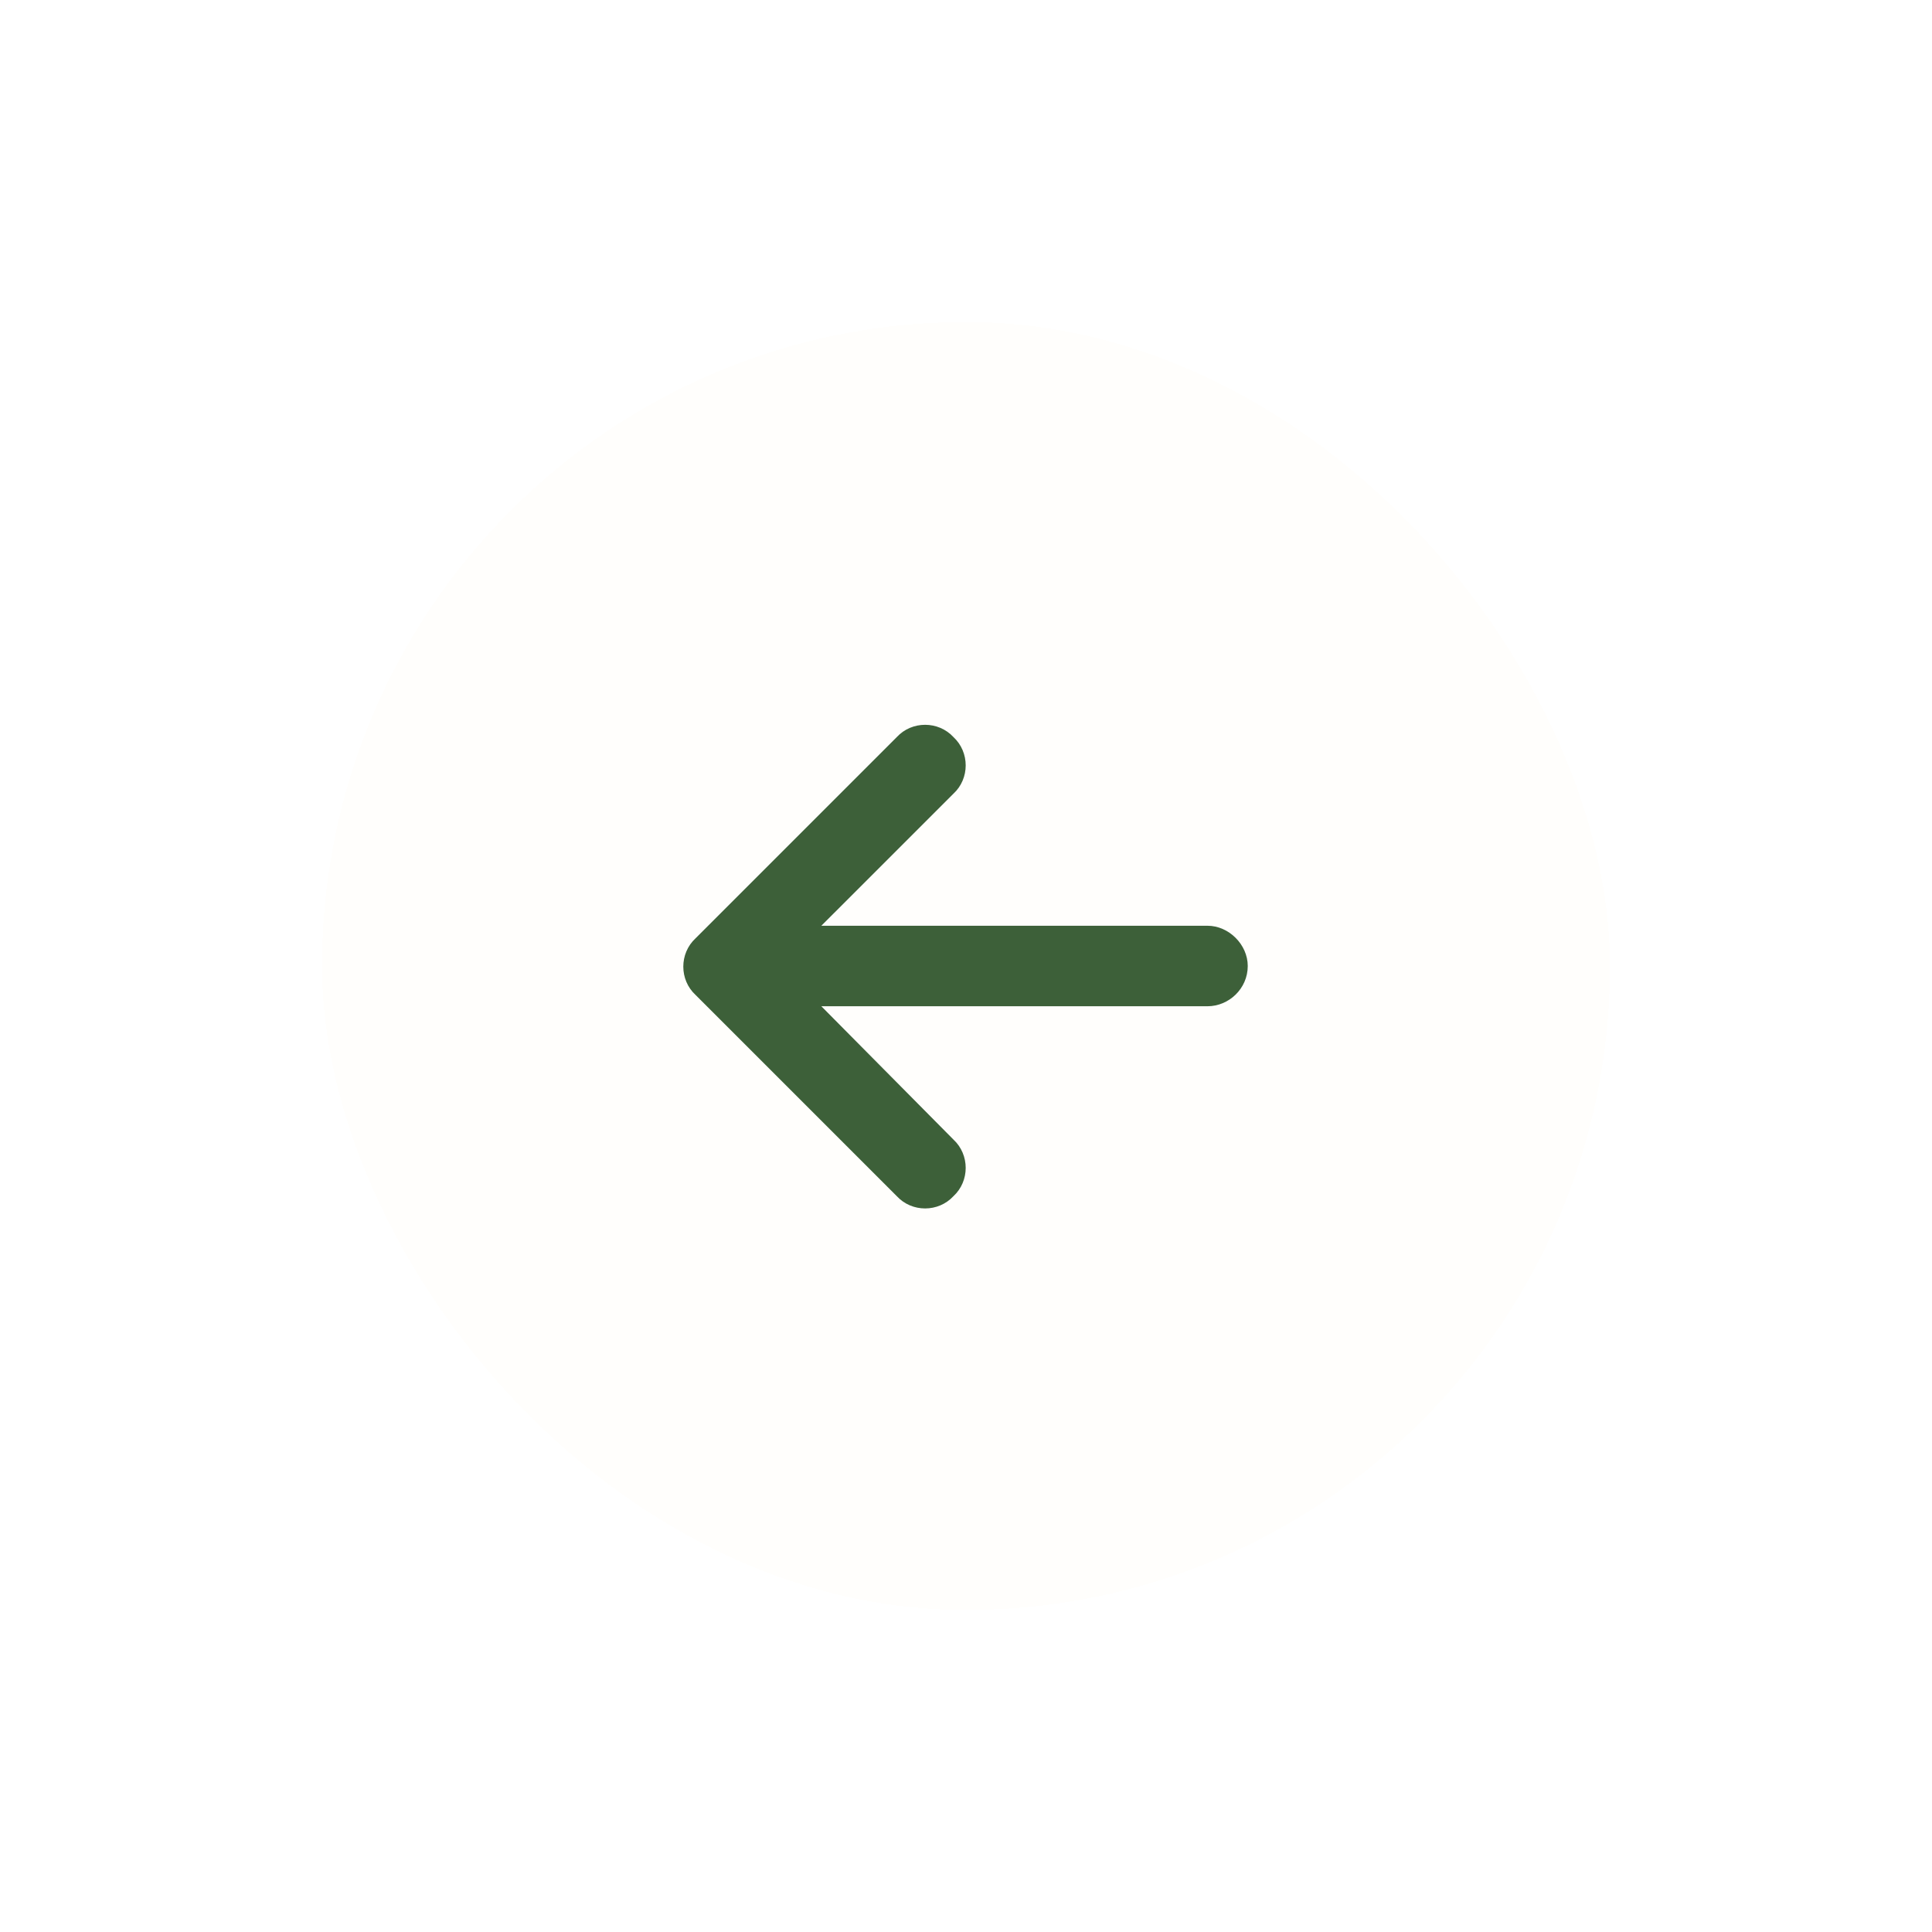 <svg width="48" height="48" viewBox="0 0 48 48" fill="none" xmlns="http://www.w3.org/2000/svg">
<g filter="url(#filter0_d_597_16542)">
<rect x="8" y="8" width="32" height="32" rx="16" fill="#FFFEFC" shape-rendering="crispEdges"/>
<path d="M17.281 23.312L22.281 18.312C22.656 17.906 23.312 17.906 23.688 18.312C24.094 18.688 24.094 19.344 23.688 19.719L20.406 23H30C30.531 23 31 23.469 31 24C31 24.562 30.531 25 30 25H20.406L23.688 28.312C24.094 28.688 24.094 29.344 23.688 29.719C23.312 30.125 22.656 30.125 22.281 29.719L17.281 24.719C16.875 24.344 16.875 23.688 17.281 23.312Z" fill="#3D6039"/>
</g>
<defs>
<filter id="filter0_d_597_16542" x="0" y="0" width="48" height="48" filterUnits="userSpaceOnUse" color-interpolation-filters="sRGB">
<feFlood flood-opacity="0" result="BackgroundImageFix"/>
<feColorMatrix in="SourceAlpha" type="matrix" values="0 0 0 0 0 0 0 0 0 0 0 0 0 0 0 0 0 0 127 0" result="hardAlpha"/>
<feOffset/>
<feGaussianBlur stdDeviation="4"/>
<feComposite in2="hardAlpha" operator="out"/>
<feColorMatrix type="matrix" values="0 0 0 0 0 0 0 0 0 0 0 0 0 0 0 0 0 0 0.15 0"/>
<feBlend mode="normal" in2="BackgroundImageFix" result="effect1_dropShadow_597_16542"/>
<feBlend mode="normal" in="SourceGraphic" in2="effect1_dropShadow_597_16542" result="shape"/>
</filter>
</defs>
</svg>
